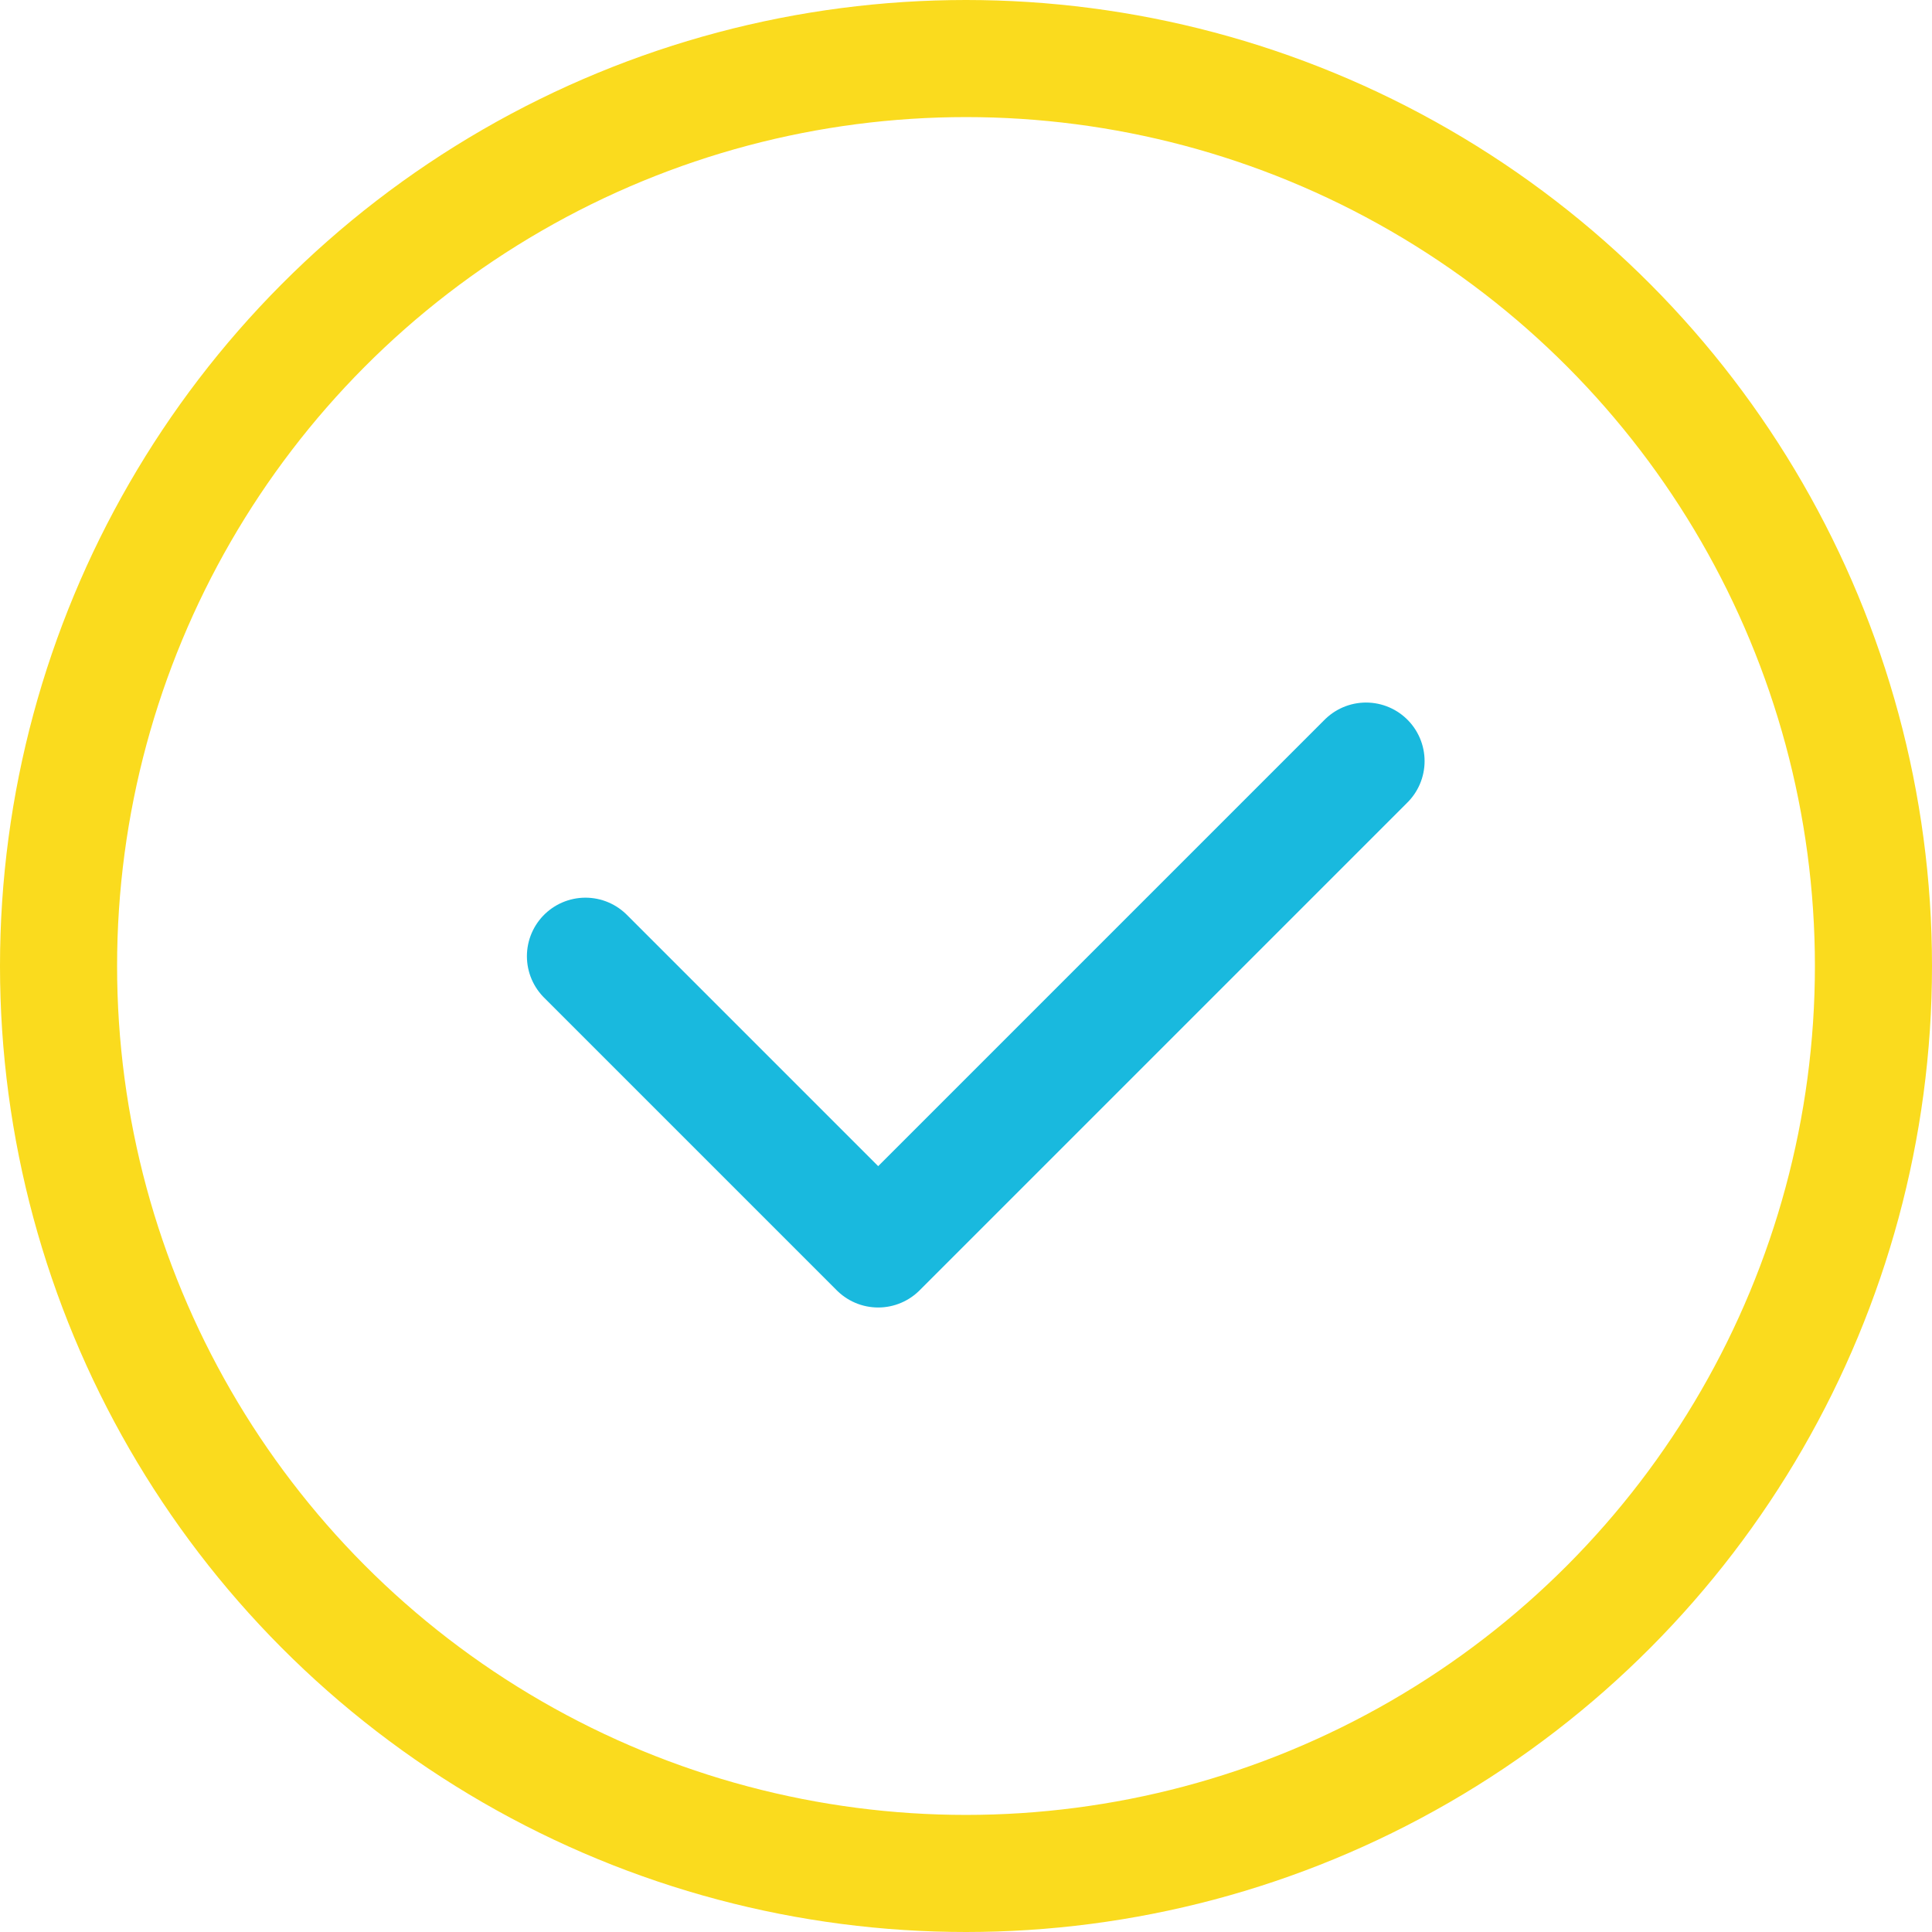 <svg width="33" height="33" viewBox="0 0 33 33" fill="none" xmlns="http://www.w3.org/2000/svg">
<circle cx="16.5" cy="16.5" r="15.5" stroke="#FADB1E" stroke-width="2"/>
<path d="M23.333 13L15 21.333L10 16.333" stroke="#19B9DE" stroke-width="2" stroke-linecap="round" stroke-linejoin="round"/>
</svg>
